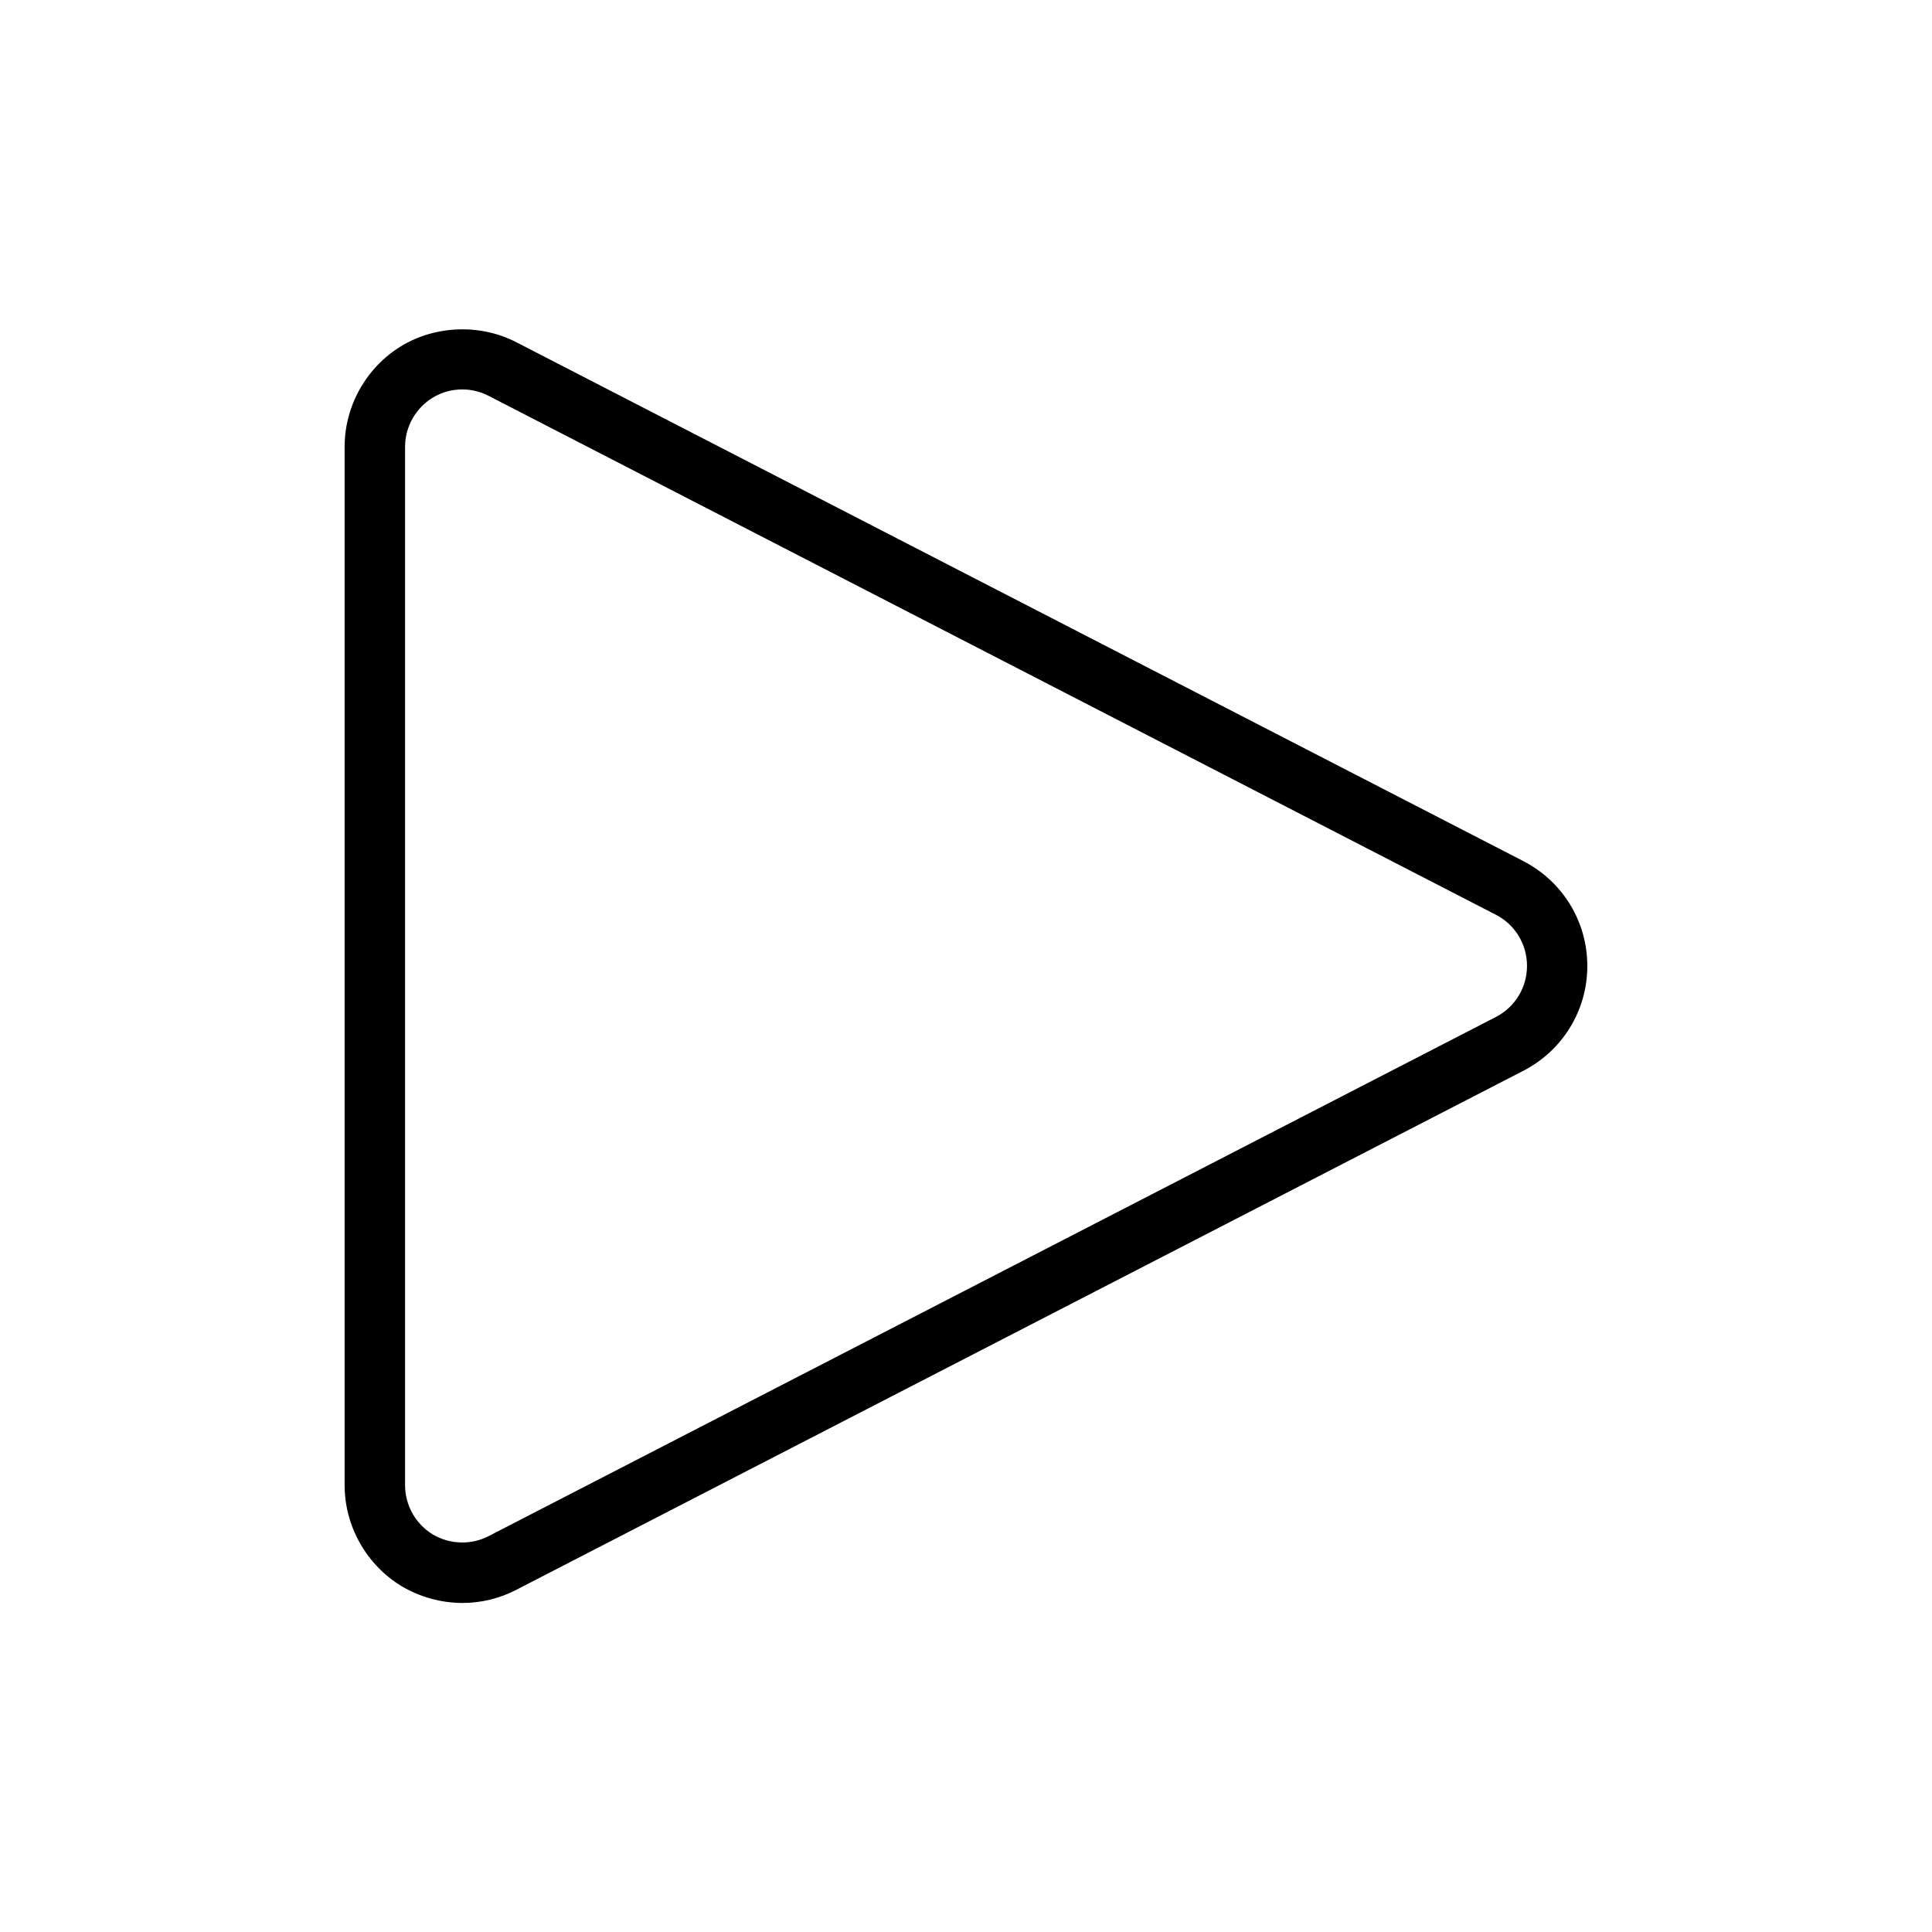 <?xml version="1.0" encoding="utf-8"?>
<!-- Generator: Adobe Illustrator 15.1.0, SVG Export Plug-In  -->
<!DOCTYPE svg PUBLIC "-//W3C//DTD SVG 1.1//EN" "http://www.w3.org/Graphics/SVG/1.1/DTD/svg11.dtd">
<svg version="1.1"
	 xmlns="http://www.w3.org/2000/svg" xmlns:xlink="http://www.w3.org/1999/xlink" xmlns:a="http://ns.adobe.com/AdobeSVGViewerExtensions/3.0/"
	 x="0px" y="0px" width="32px" height="32px" viewBox="0 0 32 32" overflow="visible" enable-background="new 0 0 32 32"
	 xml:space="preserve">
<path d="M7.662,26.55c-0.357,0-0.709-0.098-1.016-0.281c-0.579-0.354-0.938-0.993-0.938-1.669V7.4c0-0.676,0.358-1.313,0.935-1.666
	c0.57-0.347,1.317-0.373,1.912-0.064l16.679,8.594c0.652,0.338,1.057,1.003,1.057,1.735s-0.404,1.396-1.055,1.734L8.554,26.331
	C8.281,26.474,7.972,26.55,7.662,26.55z M7.657,6.45c-0.175,0-0.345,0.048-0.492,0.138C6.884,6.76,6.709,7.071,6.709,7.4V24.6
	c0,0.33,0.175,0.642,0.456,0.813c0.274,0.166,0.636,0.183,0.928,0.03l16.684-8.599c0.317-0.164,0.515-0.488,0.515-0.846
	s-0.197-0.683-0.516-0.847L8.096,6.558C7.959,6.487,7.809,6.45,7.657,6.45z"/>
</svg>
